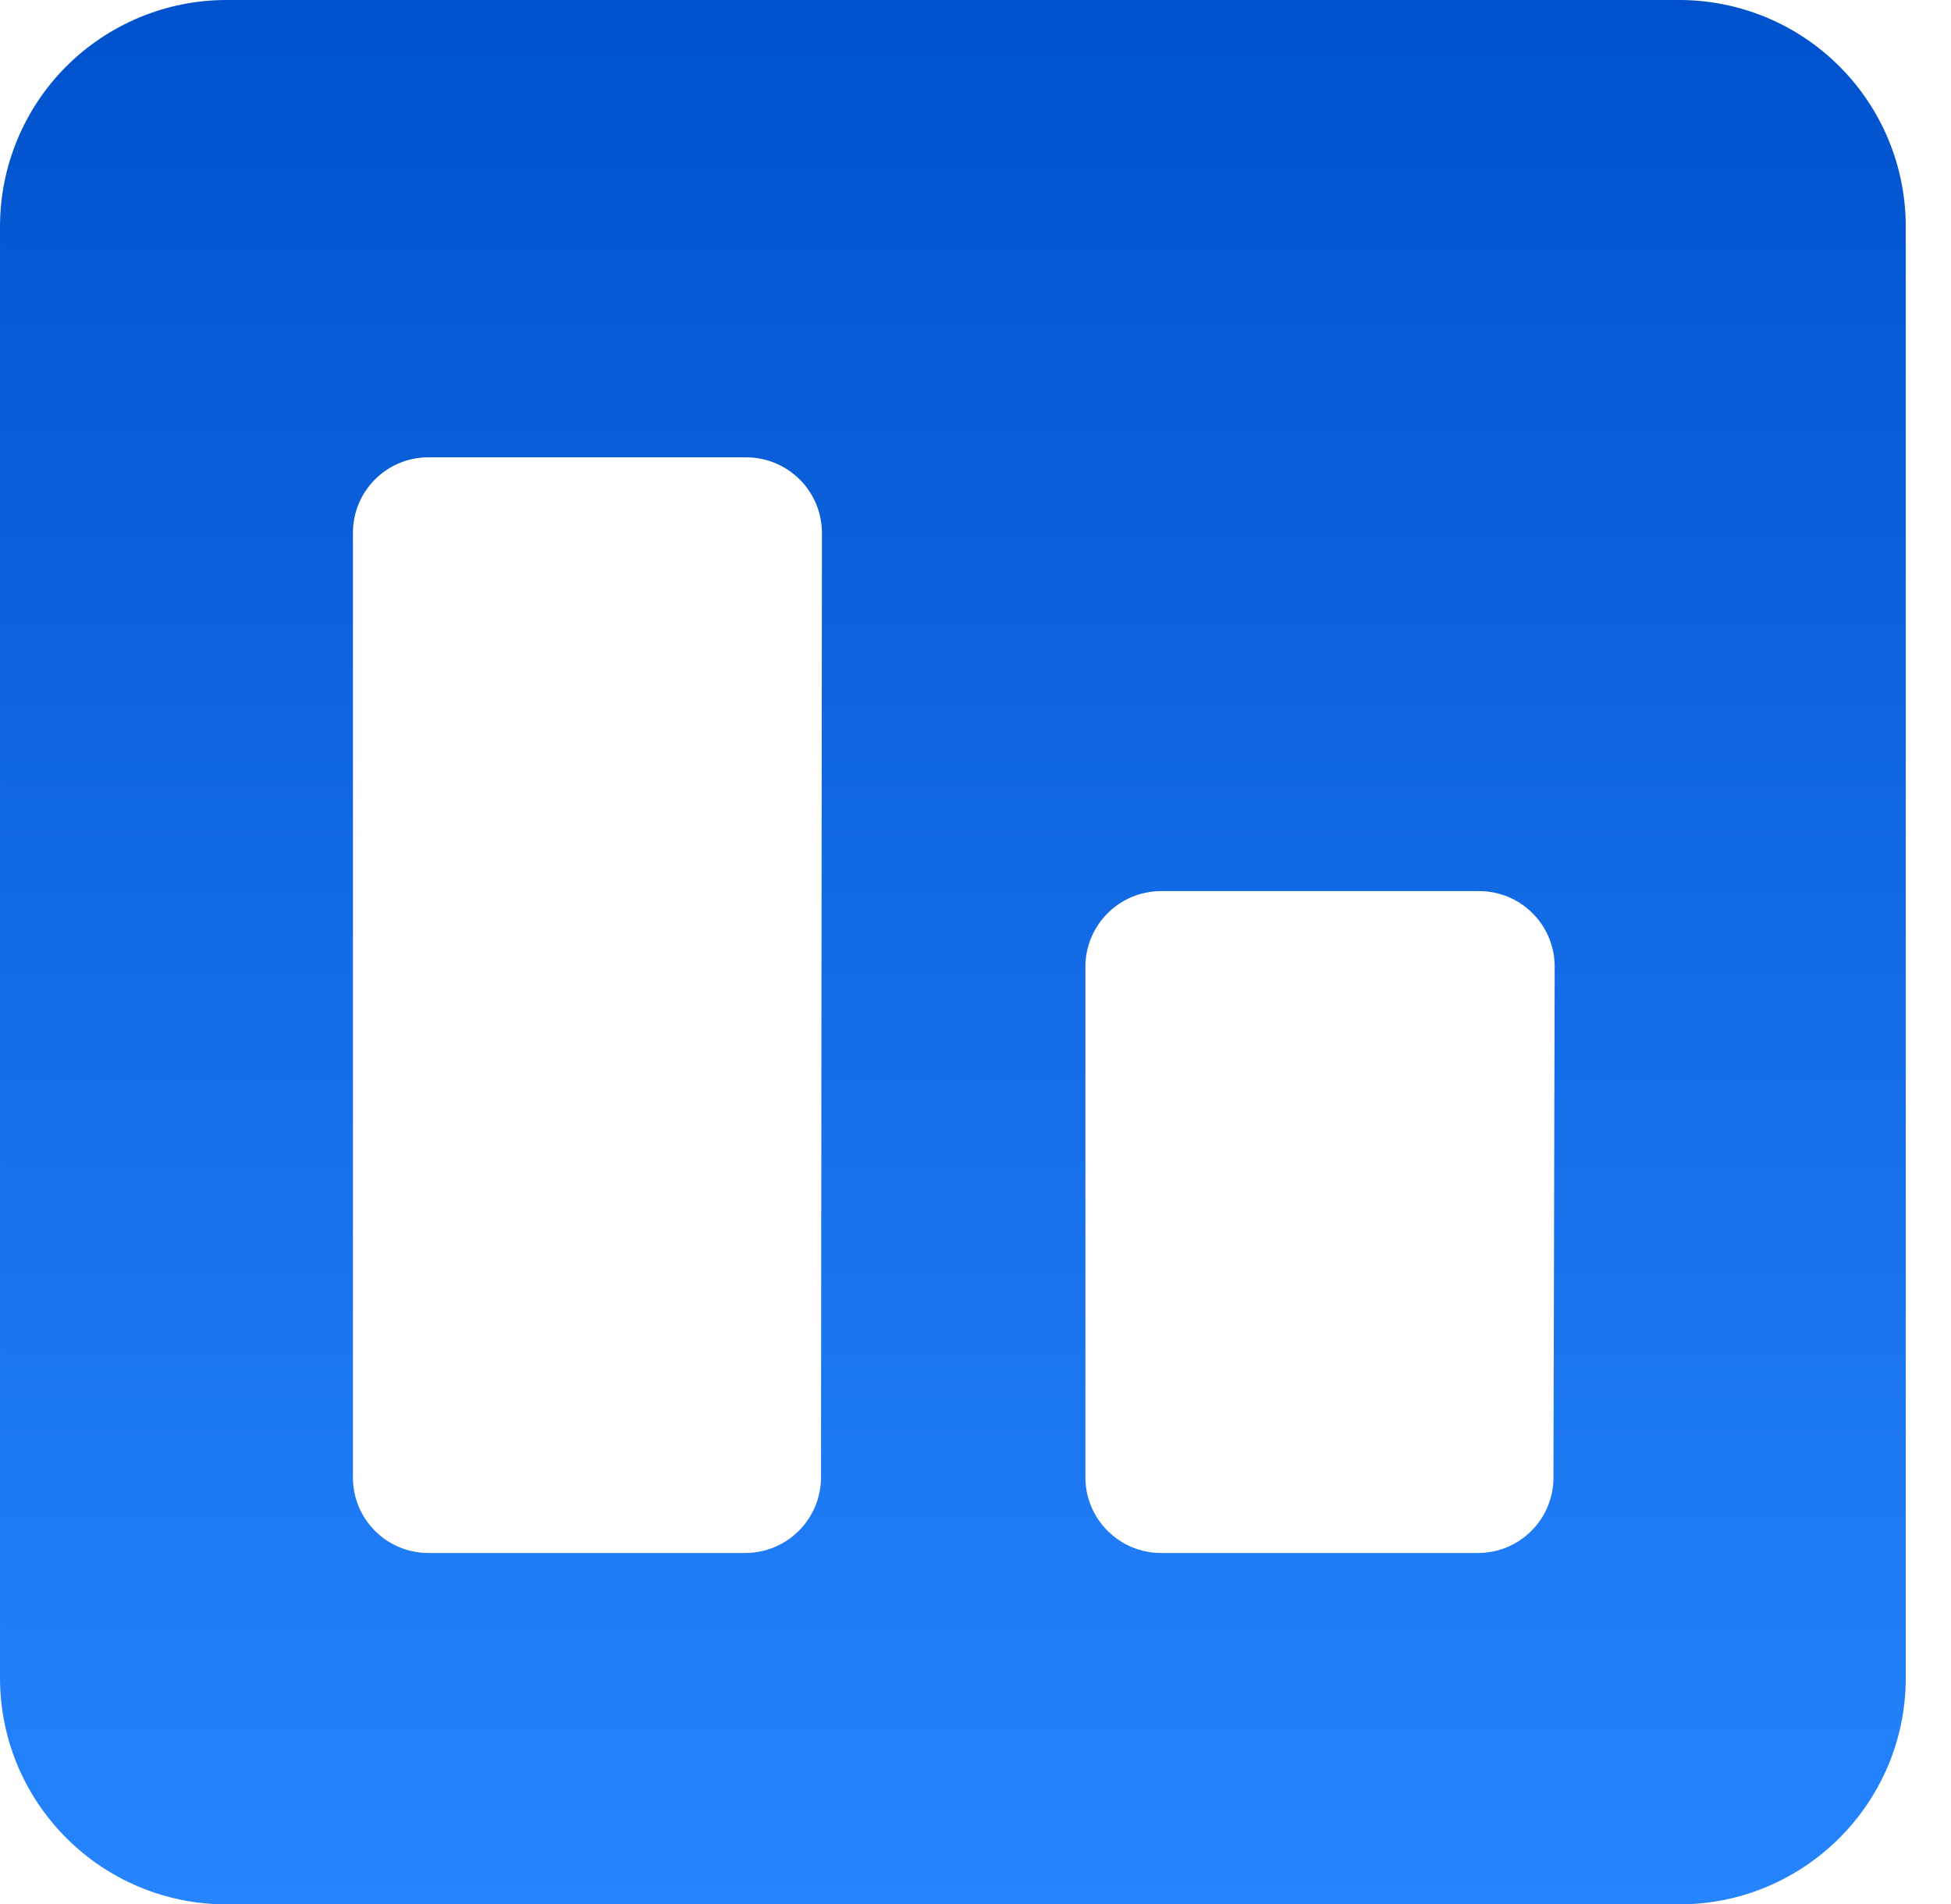 <svg width="42" height="41" viewBox="0 0 42 41" fill="none" xmlns="http://www.w3.org/2000/svg">
<path fill-rule="evenodd" clip-rule="evenodd" d="M36.156 41H4.877C2.186 41 0.004 38.821 3.93108e-05 36.13V4.897C-0.005 3.6 0.506 2.354 1.421 1.435C2.337 0.517 3.58 0 4.877 0H36.156C37.452 0.002 38.694 0.519 39.607 1.438C40.521 2.356 41.032 3.601 41.026 4.897V36.13C41.023 38.818 38.844 40.996 36.156 41ZM17.694 11.469C17.692 11.036 17.518 10.621 17.209 10.316C16.901 10.012 16.484 9.842 16.05 9.846H9.215C8.321 9.849 7.598 10.575 7.598 11.469V31.811C7.598 32.706 8.321 33.431 9.215 33.435H16.05C16.945 33.431 17.67 32.707 17.674 31.811L17.694 11.469ZM33.468 20.809C33.468 20.375 33.294 19.959 32.985 19.654C32.677 19.349 32.259 19.18 31.825 19.185H24.989C24.094 19.189 23.369 19.914 23.366 20.809V31.811C23.369 32.707 24.094 33.431 24.989 33.435H31.825C32.719 33.431 33.442 32.706 33.442 31.811L33.468 20.809Z" fill="url(#paint0_linear_2_40)"/>
<defs>
<linearGradient id="paint0_linear_2_40" x1="20.533" y1="0" x2="20.533" y2="41" gradientUnits="userSpaceOnUse">
<stop stop-color="#0052CC"/>
<stop offset="1" stop-color="#2684FF"/>
</linearGradient>
</defs>
</svg>
